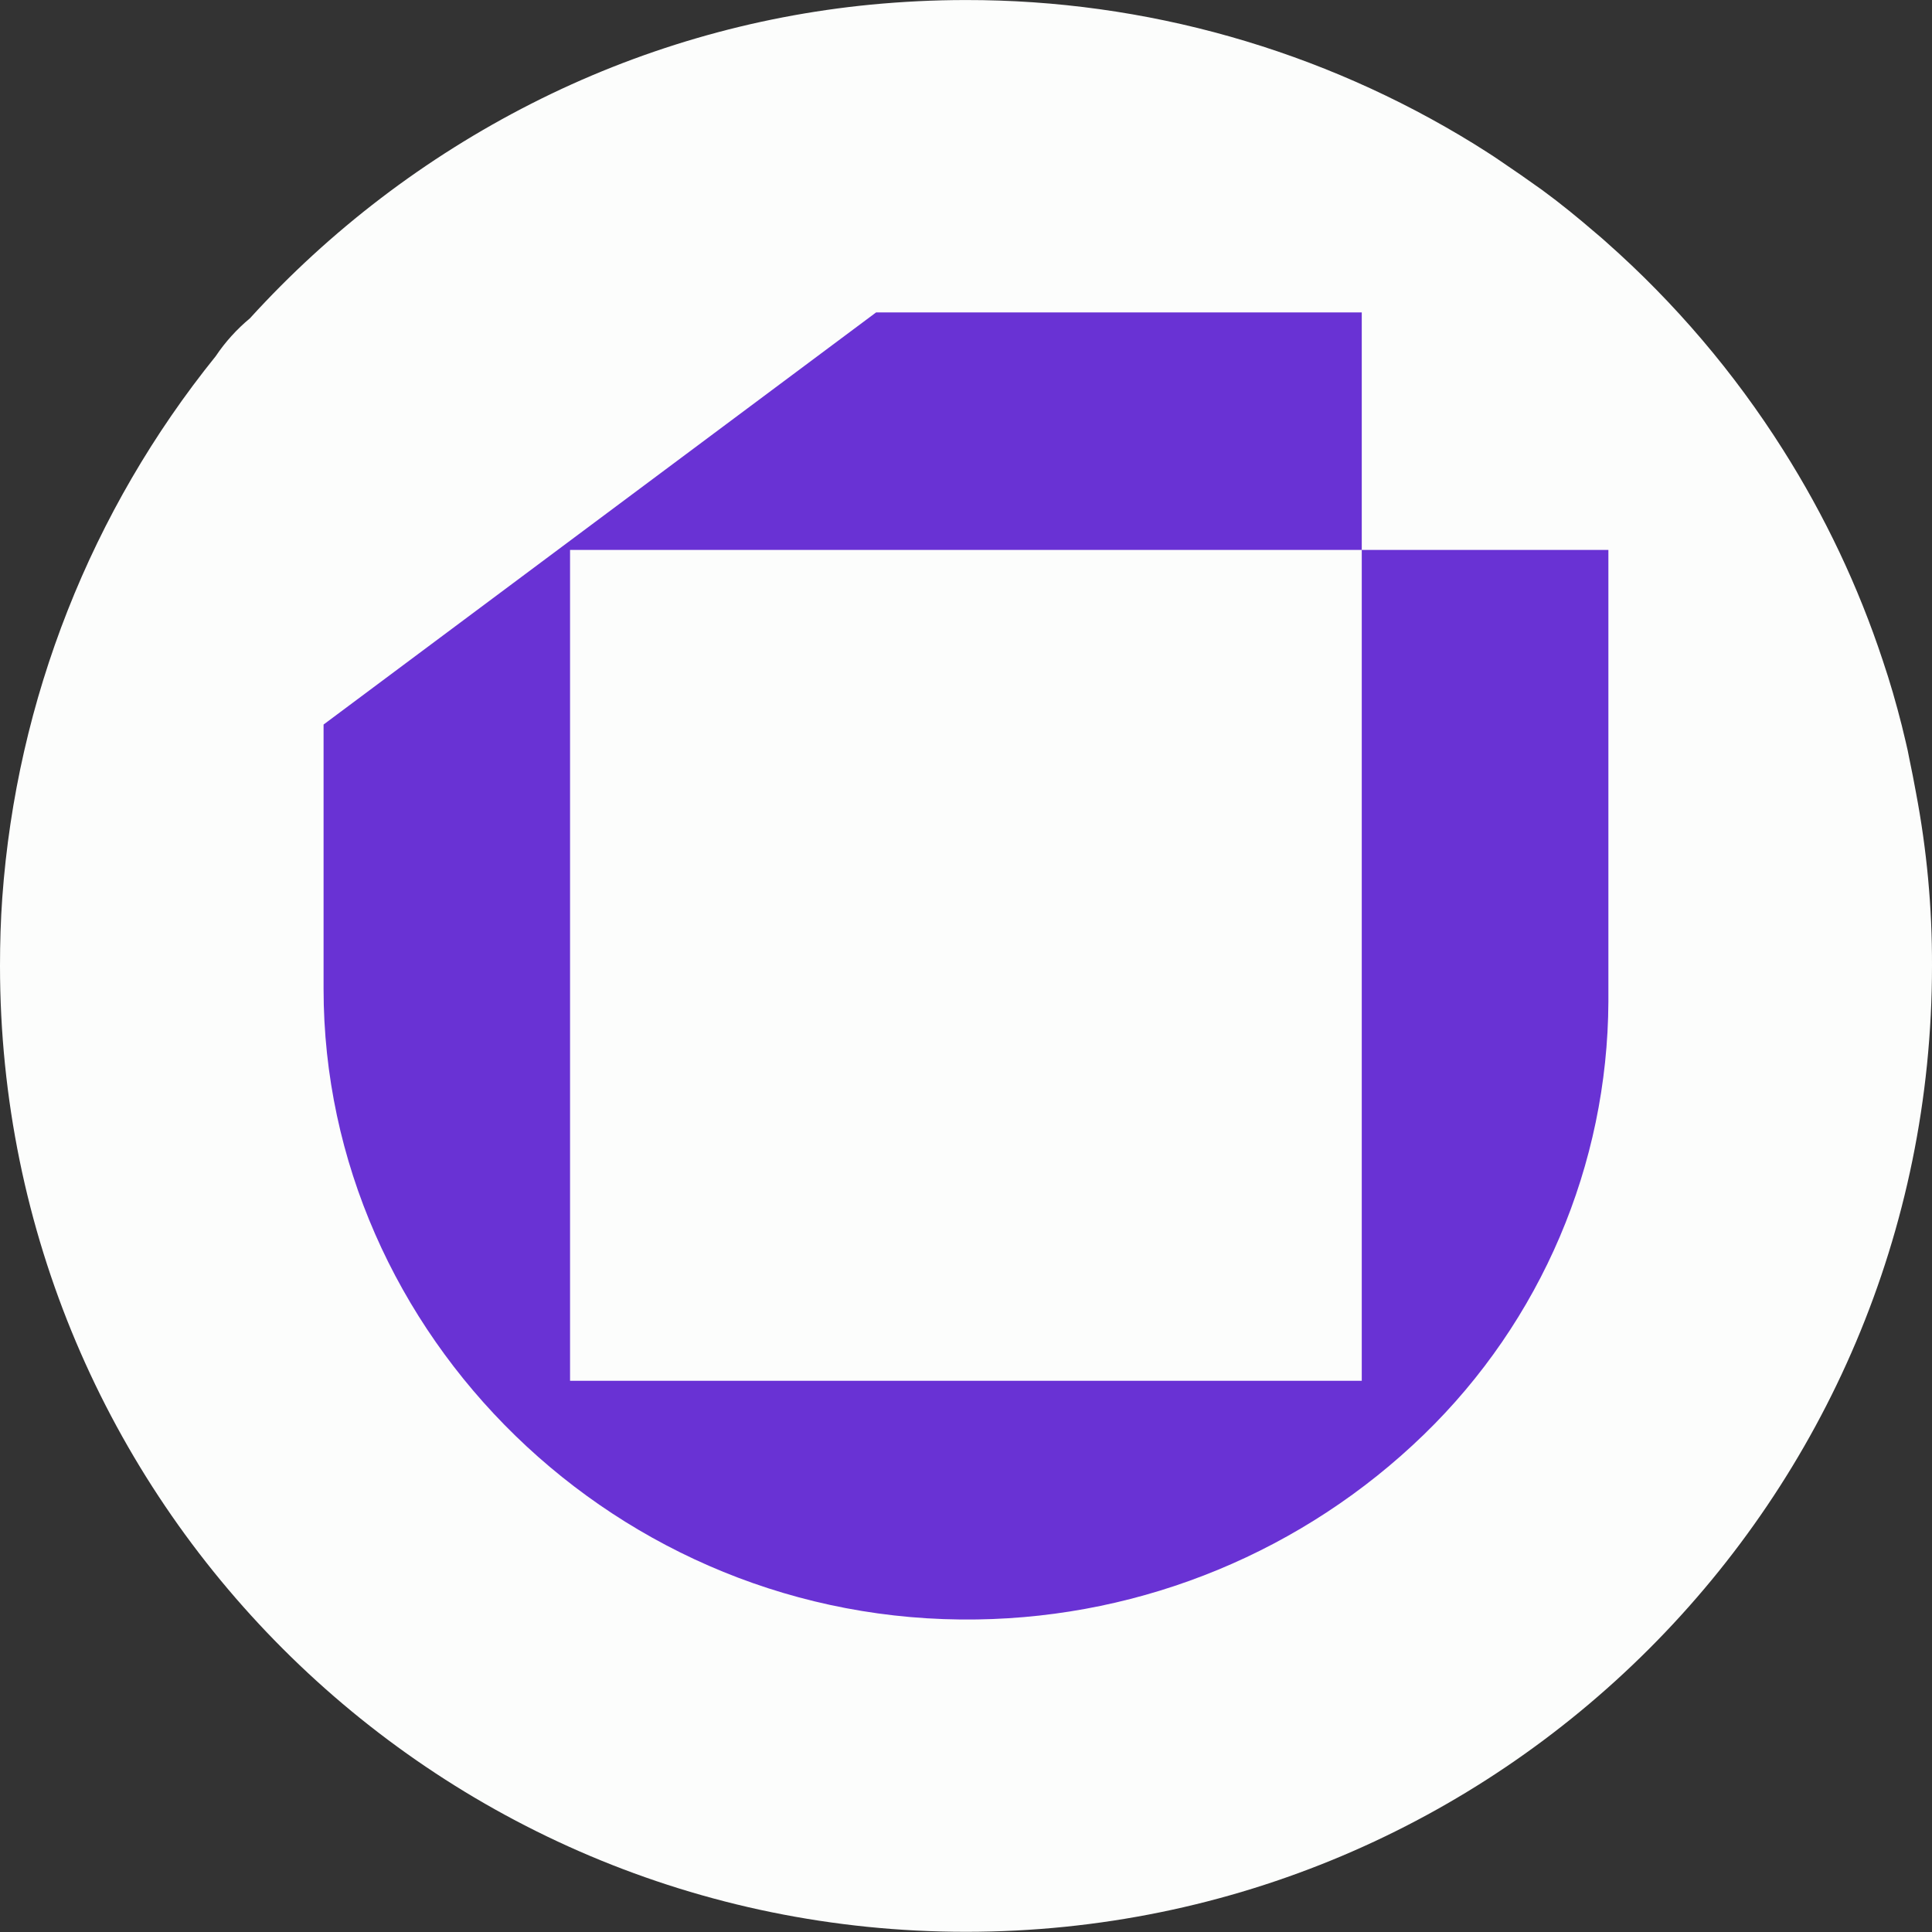 <svg xmlns="http://www.w3.org/2000/svg" xmlns:xlink="http://www.w3.org/1999/xlink" width="200" height="200" version="1.1" viewBox="0 0 200 200"><rect x="0" y="0" width="200" height="200" fill="#333333" stroke="none"/><g id="surface1"><path style="stroke:none;fill-rule:nonzero;fill:#fcfdfc;fill-opacity:1" d="M 200 99.98 C 200 155.211 155.227 199.98 100 199.98 C 44.773 199.98 0 155.211 0 99.98 C 0 97.598 0.07 95.246 0.238 92.902 C 1.723 72.41 9.43 52.859 22.332 36.871 C 23.316 35.402 24.512 34.082 25.871 32.953 C 34.16 23.84 44.031 16.309 55.012 10.727 C 65.98 5.148 77.895 1.672 90.141 0.48 C 93.375 0.172 96.645 0.004 99.98 0.004 C 118.566 -0.02 136.793 5.145 152.609 14.91 C 153.527 15.492 154.414 16.035 155.297 16.648 C 156.762 17.633 158.23 18.656 159.652 19.676 C 161.559 21.07 163.387 22.57 165.168 24.102 C 165.543 24.406 165.883 24.715 166.234 25.02 L 166.27 25.055 C 173.363 31.324 179.527 38.566 184.586 46.57 C 188.902 53.383 192.367 60.699 194.898 68.355 C 195.648 70.57 196.293 72.816 196.871 75.098 C 197.008 75.676 197.137 76.223 197.281 76.801 C 197.422 77.379 197.547 77.957 197.652 78.535 C 197.891 79.691 198.129 80.852 198.332 82.004 C 199.461 87.93 200.02 93.949 200 99.98 Z M 200 99.98"/><path style="stroke:none;fill-rule:nonzero;fill:#fcfcfd;fill-opacity:1" d="M 126.199 123.258 C 119.699 125.223 113.82 128.848 109.148 133.777 C 109.125 133.805 109.102 133.828 109.078 133.859 C 108.41 134.551 107.785 135.281 107.199 136.047 C 103.637 140.508 101.098 145.695 99.77 151.246 C 101.098 145.695 103.637 140.508 107.199 136.047 C 107.785 135.281 108.41 134.551 109.078 133.859 C 109.102 133.836 109.121 133.812 109.137 133.789 C 113.812 128.855 119.695 125.223 126.207 123.258 Z M 126.199 123.258"/><path style="stroke:none;fill-rule:nonzero;fill:#6932d4;fill-opacity:1" d="M 140.969 56.93 L 140.969 142.938 L 59.012 142.938 L 59.012 56.93 L 140.969 56.93 L 140.969 32.34 L 90.695 32.34 L 33.496 75.004 L 33.496 102.375 C 33.496 138.156 63.945 168.219 101.141 167.645 C 118.438 167.395 134.984 160.547 147.398 148.508 C 159.535 136.746 166.422 120.59 166.5 103.691 L 166.5 56.93 Z M 140.969 56.93"/></g></svg>